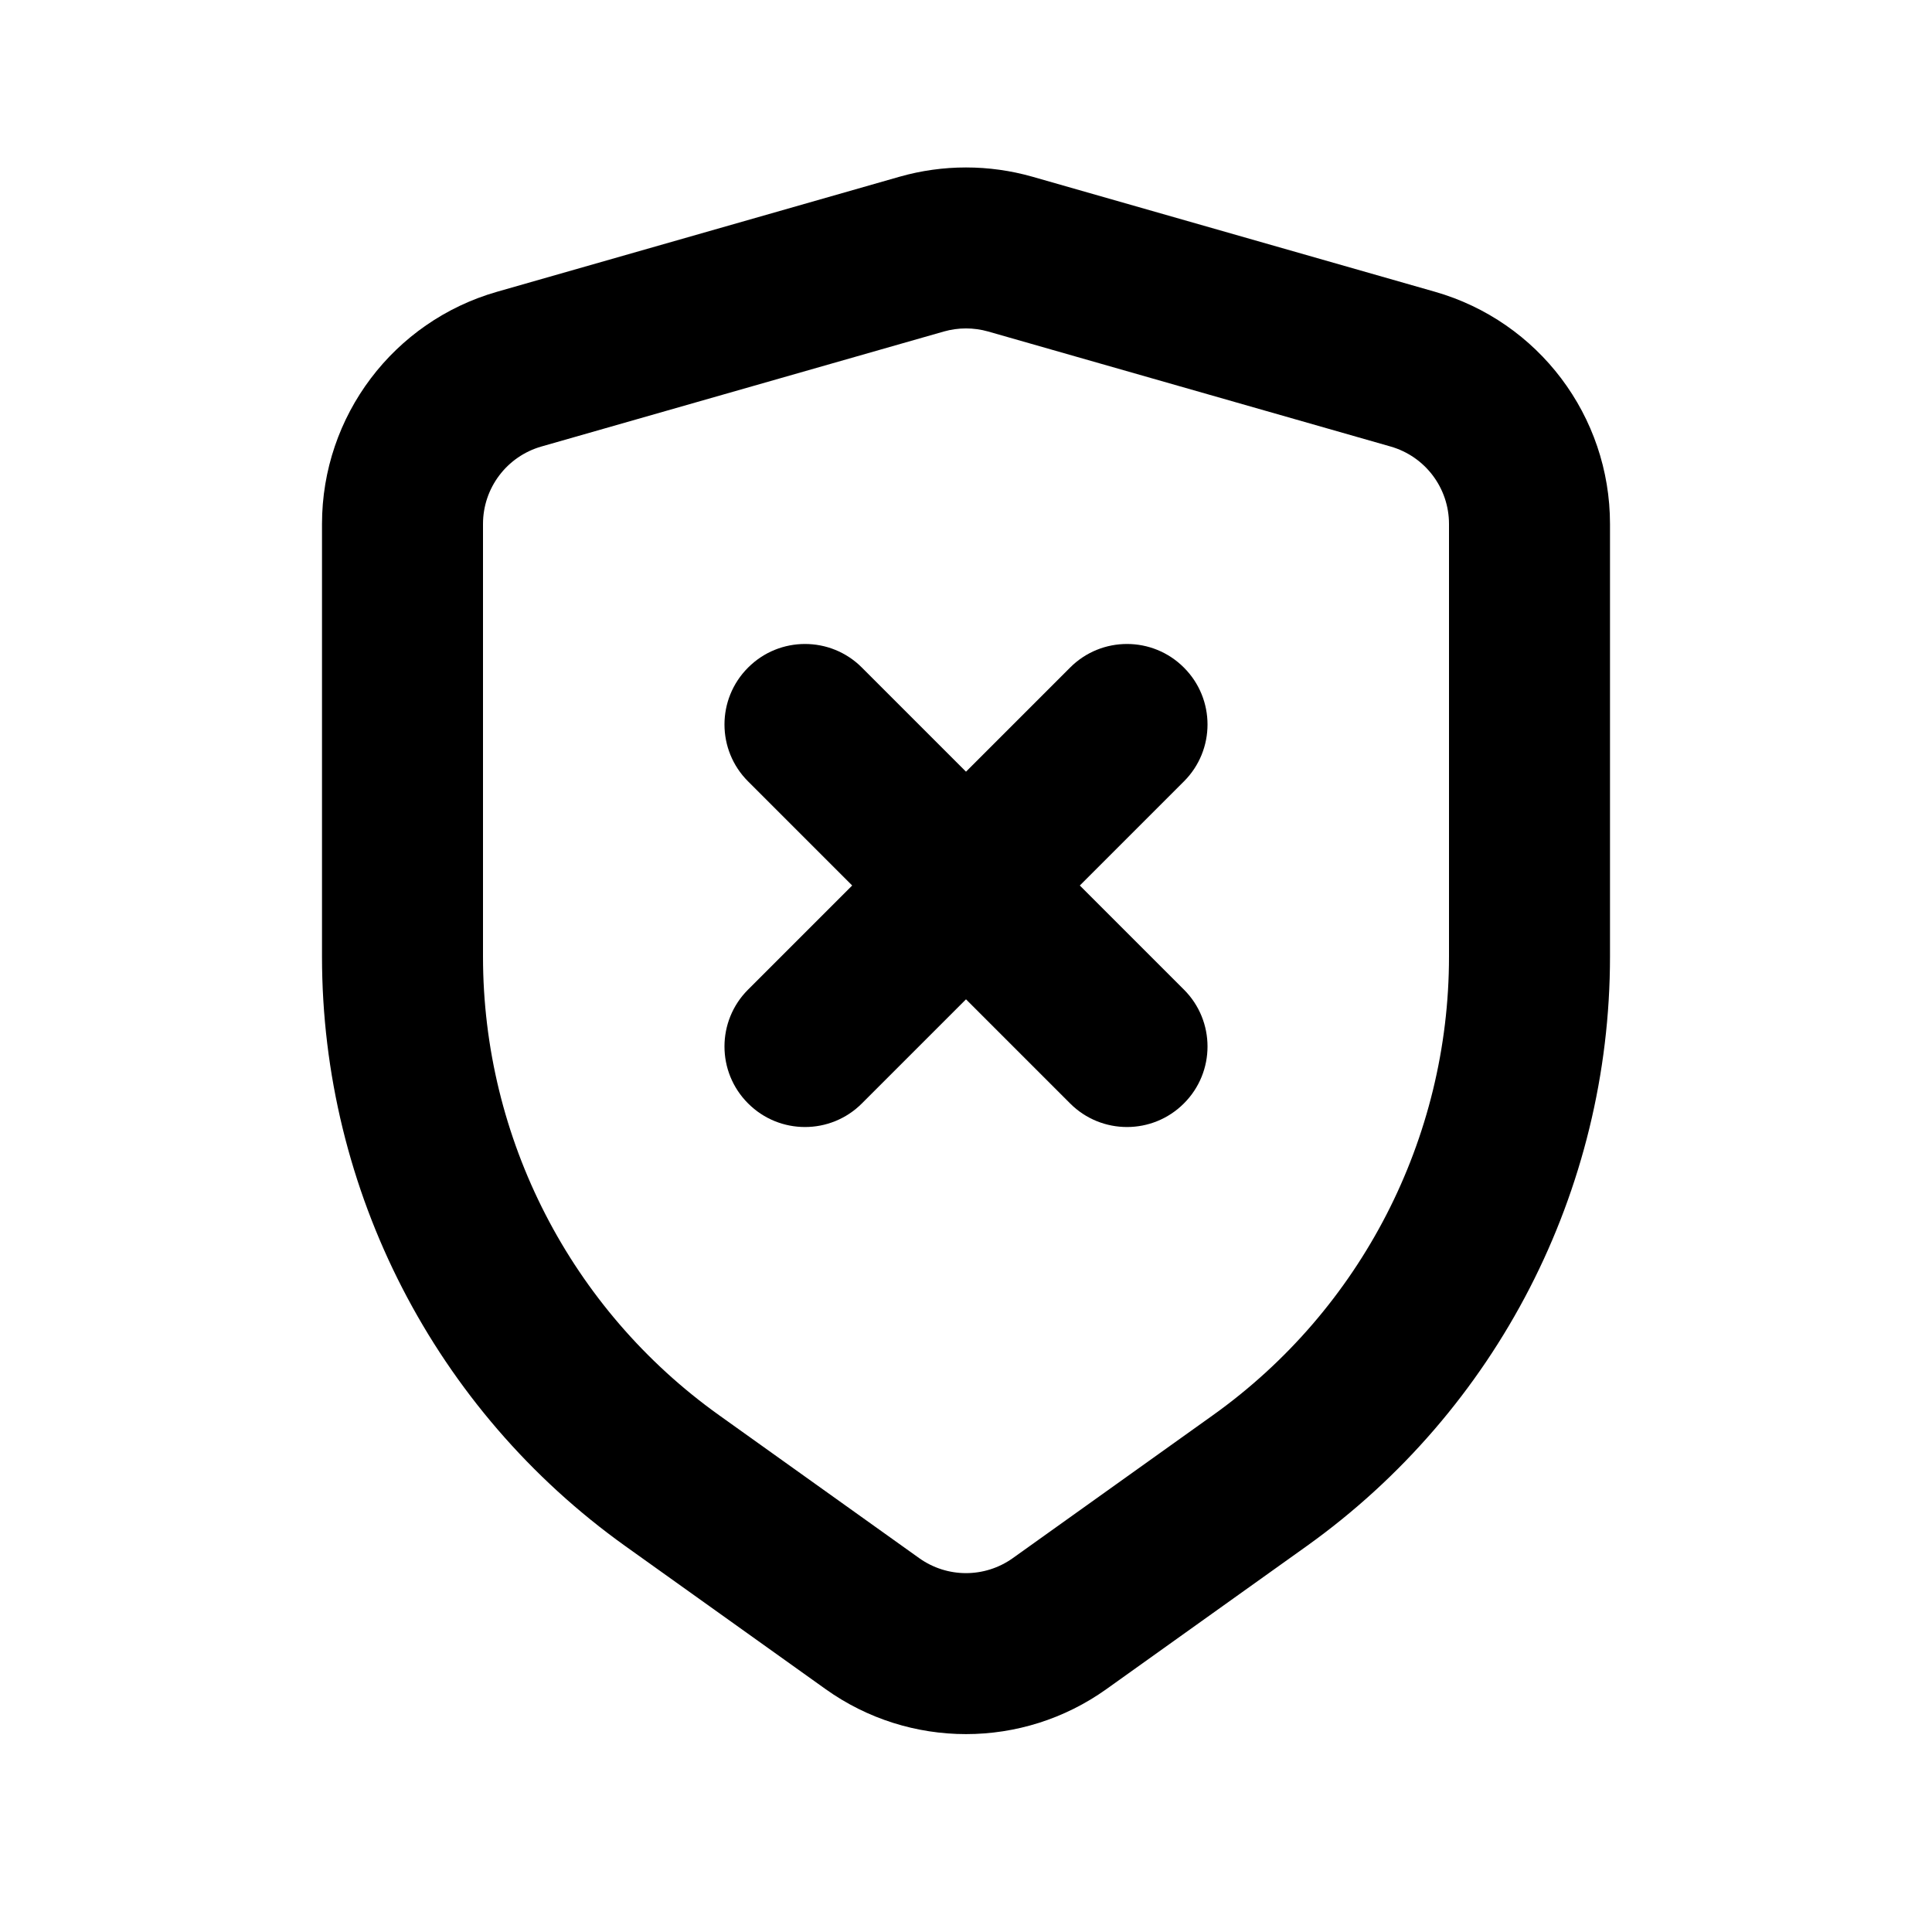 <svg width="24" height="24" viewBox="0 0 24 24" fill="none" xmlns="http://www.w3.org/2000/svg">
<path fill-rule="evenodd" clip-rule="evenodd" d="M12.275 4.118C12.095 4.067 11.905 4.067 11.725 4.118L6.725 5.547C6.296 5.67 6 6.062 6 6.509V11.883C6 14.144 7.092 16.265 8.931 17.579L11.419 19.356C11.767 19.604 12.233 19.604 12.581 19.356L15.069 17.579C16.908 16.265 18 14.144 18 11.883V6.509C18 6.062 17.704 5.67 17.275 5.547L12.275 4.118ZM11.176 2.195C11.714 2.042 12.286 2.042 12.824 2.195L17.824 3.624C19.112 3.992 20 5.169 20 6.509V11.883C20 14.79 18.596 17.517 16.231 19.207L13.744 20.983C12.701 21.728 11.299 21.728 10.256 20.983L7.769 19.207C5.404 17.517 4 14.79 4 11.883V6.509C4 5.169 4.888 3.992 6.176 3.624L11.176 2.195Z" fill="black"/>
<path fill-rule="evenodd" clip-rule="evenodd" d="M9.293 8.293C9.683 7.902 10.317 7.902 10.707 8.293L12 9.586L13.293 8.293C13.683 7.902 14.317 7.902 14.707 8.293C15.098 8.683 15.098 9.317 14.707 9.707L13.414 11L14.707 12.293C15.098 12.683 15.098 13.317 14.707 13.707C14.317 14.098 13.683 14.098 13.293 13.707L12 12.414L10.707 13.707C10.317 14.098 9.683 14.098 9.293 13.707C8.902 13.317 8.902 12.683 9.293 12.293L10.586 11L9.293 9.707C8.902 9.317 8.902 8.683 9.293 8.293Z" fill="black"/>
</svg>
